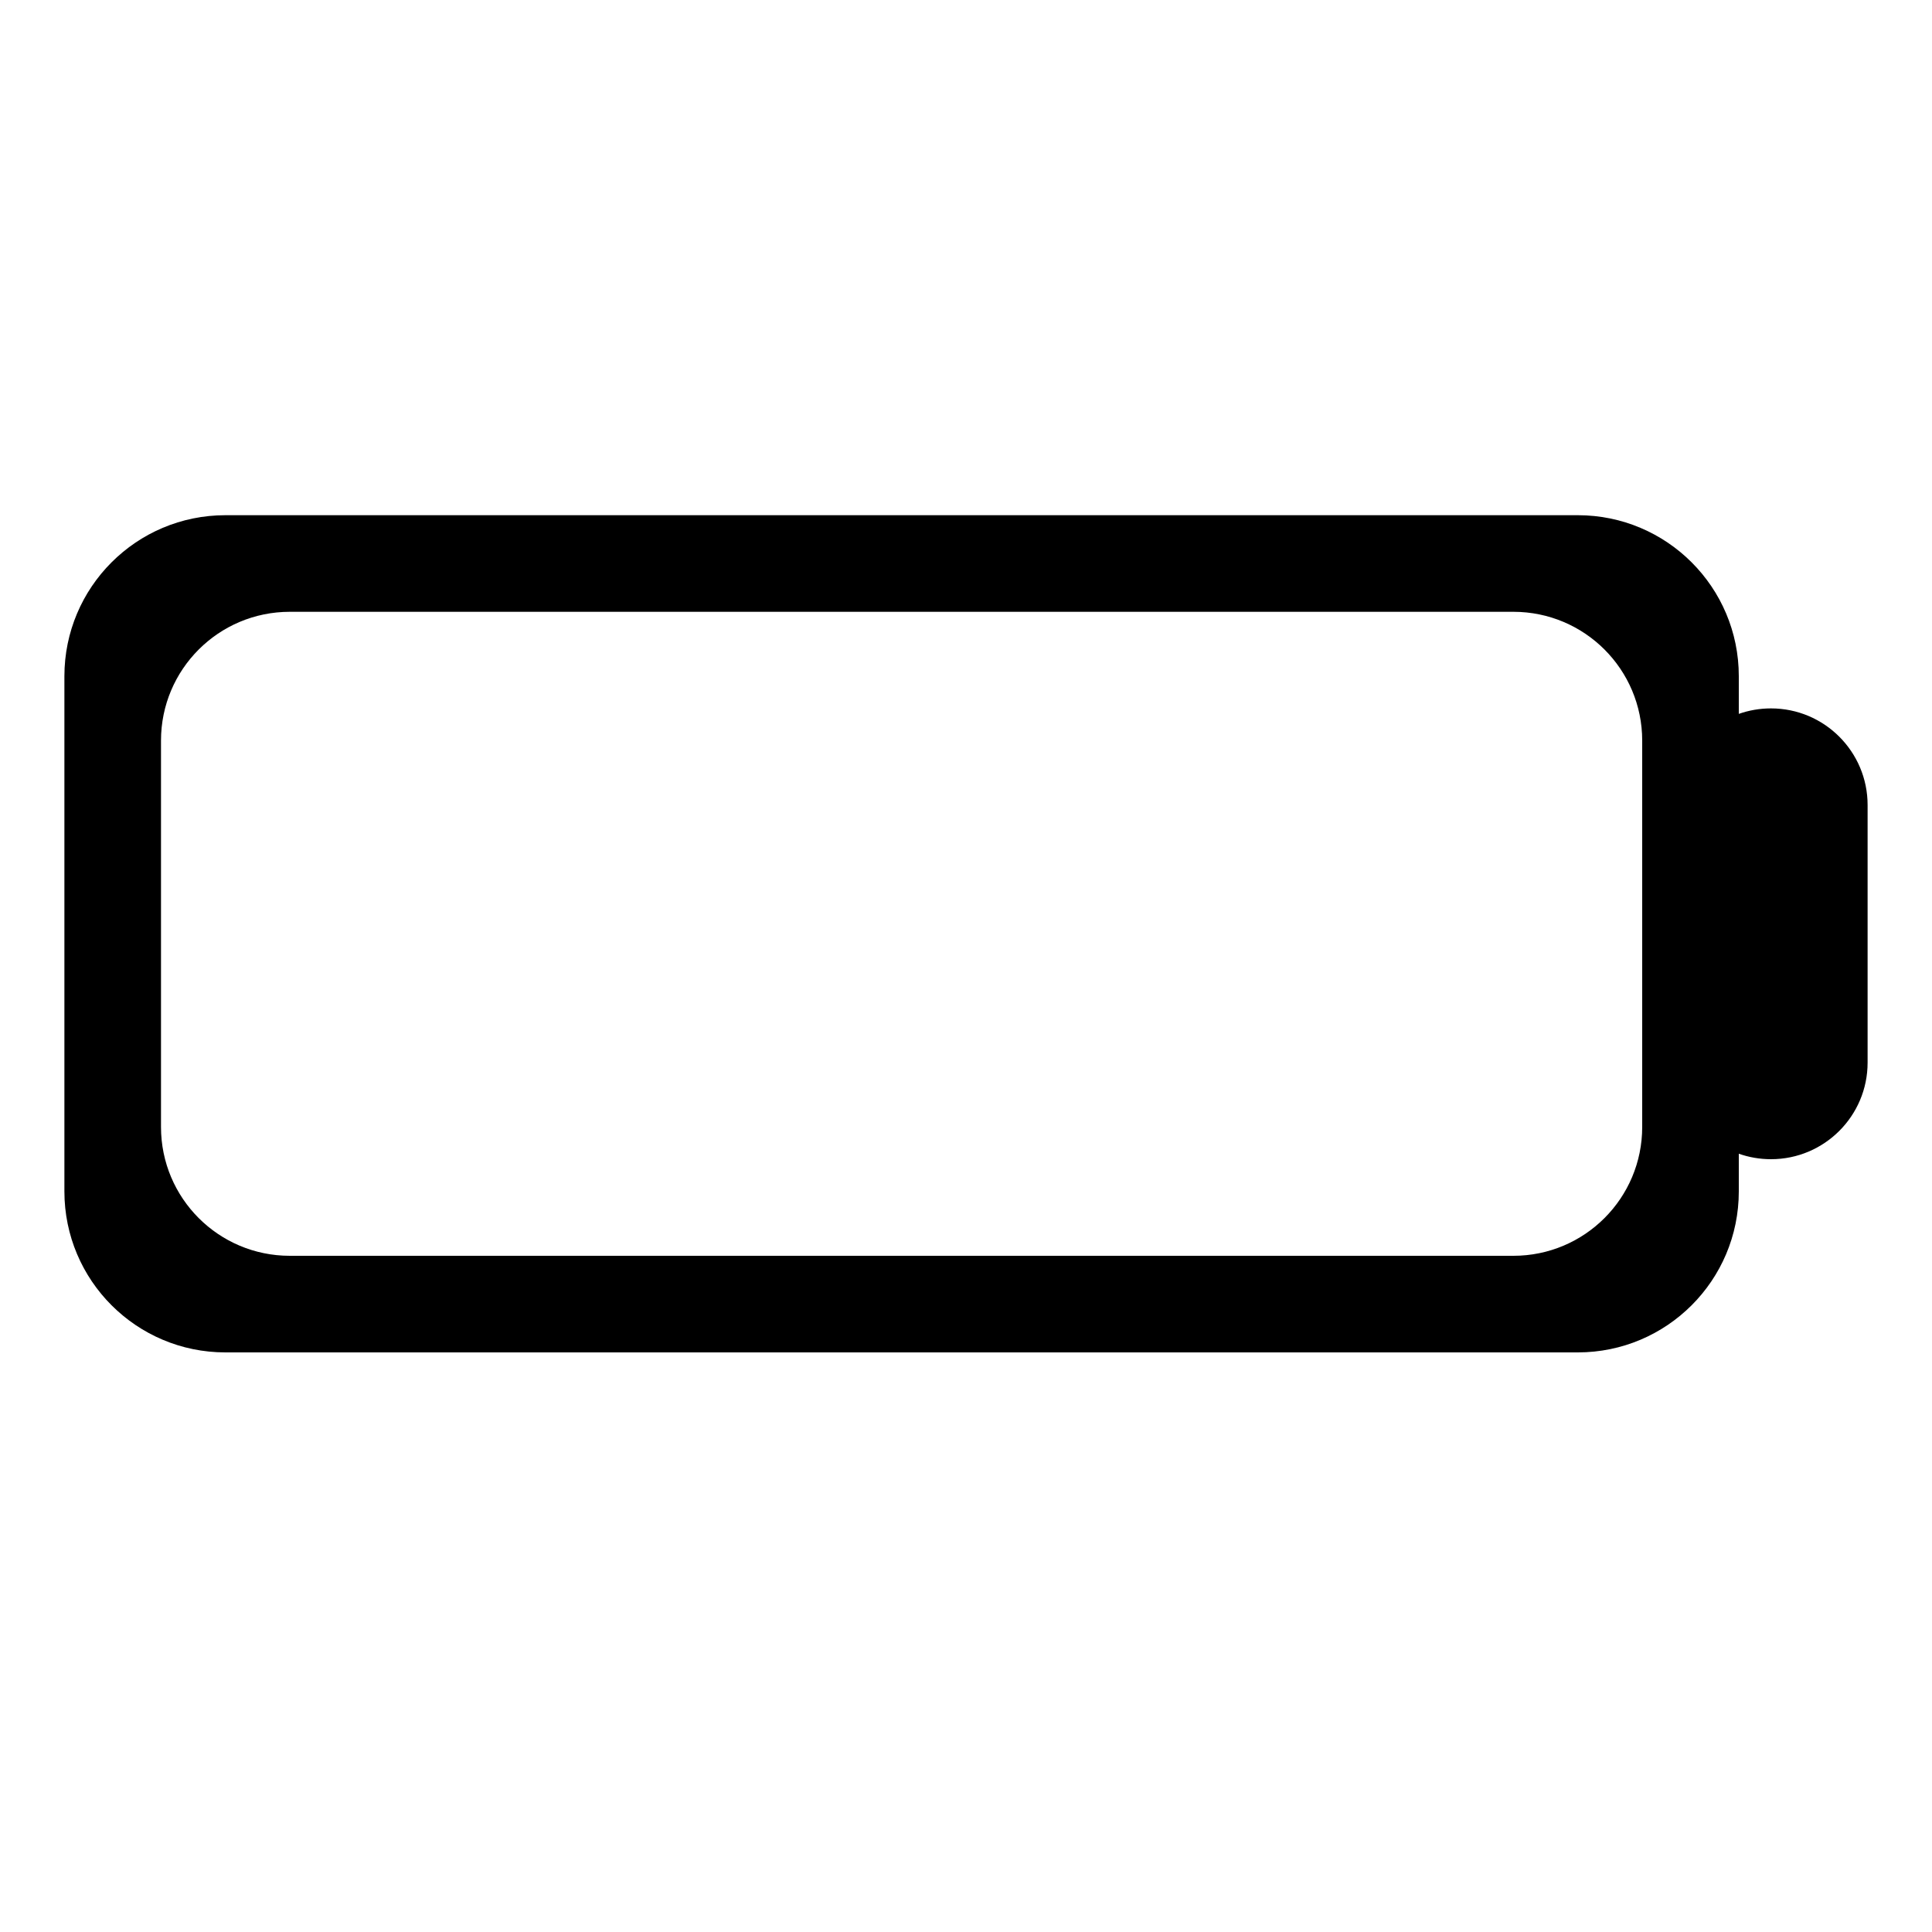 <svg width="30" height="30" viewBox="0 0 30 30" xmlns="http://www.w3.org/2000/svg">
<path fill-rule="evenodd" clip-rule="evenodd" d="M1 10.5C1 9.119 2.119 8 3.5 8H24.5C25.881 8 27 9.119 27 10.5V11.085C27.156 11.03 27.325 11 27.5 11C28.328 11 29 11.672 29 12.5V16.5C29 17.328 28.328 18 27.5 18C27.325 18 27.156 17.97 27 17.915V18.5C27 19.881 25.881 21 24.5 21H3.5C2.119 21 1 19.881 1 18.5V10.5ZM4.5 9.5C3.395 9.5 2.5 10.395 2.5 11.5V17.5C2.5 18.605 3.395 19.5 4.5 19.5H23.5C24.605 19.5 25.5 18.605 25.5 17.5V11.5C25.5 10.395 24.605 9.5 23.5 9.5H4.5Z" fill="black"/>
</svg>
